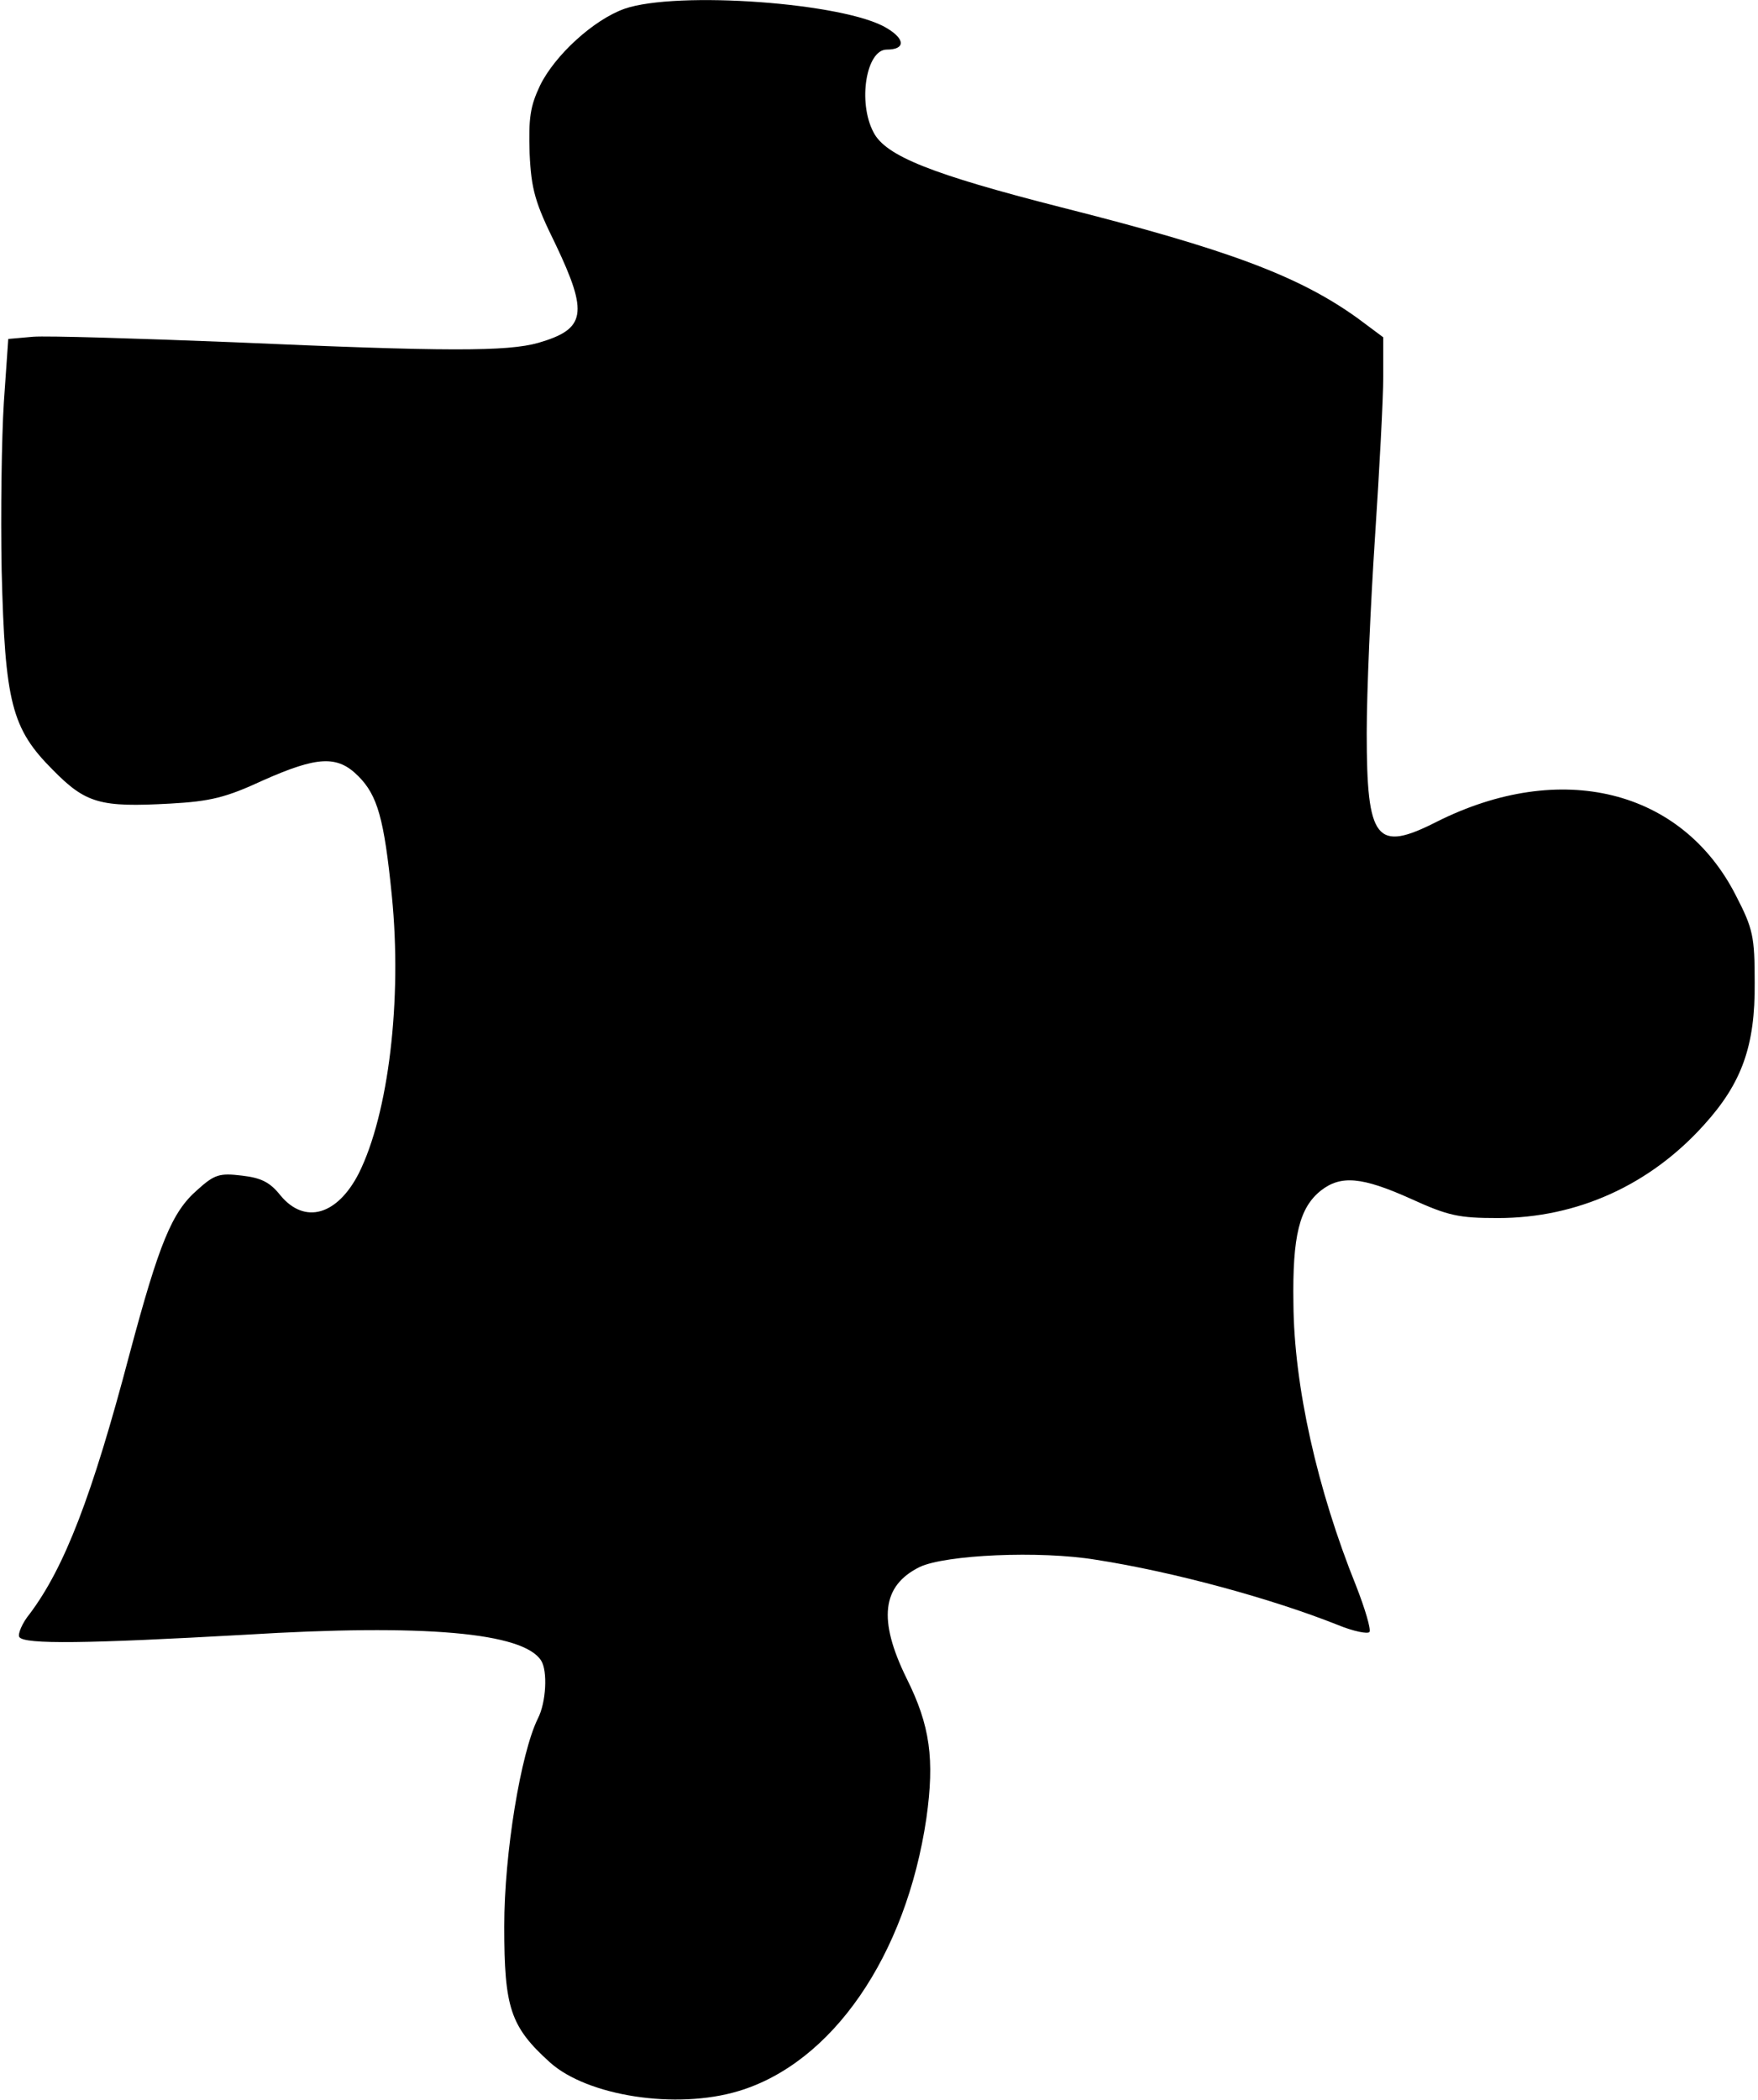<?xml version="1.0" standalone="no"?>
<!DOCTYPE svg PUBLIC "-//W3C//DTD SVG 20010904//EN"
 "http://www.w3.org/TR/2001/REC-SVG-20010904/DTD/svg10.dtd">
<svg version="1.0" xmlns="http://www.w3.org/2000/svg"
 width="319pt" height="381pt" viewBox="0 0 319 381"
 preserveAspectRatio="xMidYMid meet">
<g transform="translate(0,381) scale(0.1,-0.1)"
fill="#000000" stroke="none">
<path d="M1133 3794 c-56 -20 -126 -84 -153 -139 -18 -38 -21 -59 -19 -123 3
-66 10 -90 47 -165 60 -126 55 -154 -31 -179 -56 -16 -168 -16 -552 1 -176 7
-340 12 -365 10 l-45 -4 -8 -115 c-4 -63 -6 -200 -4 -305 6 -240 18 -287 93
-362 60 -61 86 -68 213 -61 73 4 101 11 168 42 99 44 135 46 173 8 35 -35 47
-77 61 -217 19 -189 -6 -396 -60 -504 -39 -76 -98 -93 -142 -40 -19 24 -35 32
-70 36 -41 5 -50 2 -81 -26 -46 -40 -69 -96 -123 -298 -68 -258 -118 -387
-181 -471 -14 -17 -22 -37 -19 -42 8 -14 125 -12 410 4 325 20 505 4 537 -47
12 -19 9 -76 -6 -105 -31 -63 -61 -244 -61 -377 0 -148 11 -182 83 -247 68
-61 229 -86 342 -52 170 51 304 245 341 495 15 107 7 168 -36 254 -52 106 -45
168 24 202 47 22 217 30 320 13 141 -22 317 -70 438 -118 29 -12 55 -17 58
-13 3 5 -8 42 -24 83 -71 176 -113 364 -114 513 -2 123 11 174 50 205 36 28
74 25 163 -15 68 -31 87 -35 158 -35 144 0 276 60 374 169 69 76 93 144 92
258 0 84 -3 98 -34 158 -98 193 -318 247 -543 134 -110 -56 -127 -34 -127 161
0 74 7 234 15 355 8 121 15 252 15 292 l0 71 -47 35 c-106 76 -233 124 -538
201 -235 60 -318 93 -340 136 -29 55 -13 150 24 150 34 0 34 19 0 39 -75 46
-381 68 -476 35z"/>
</g>
</svg>
